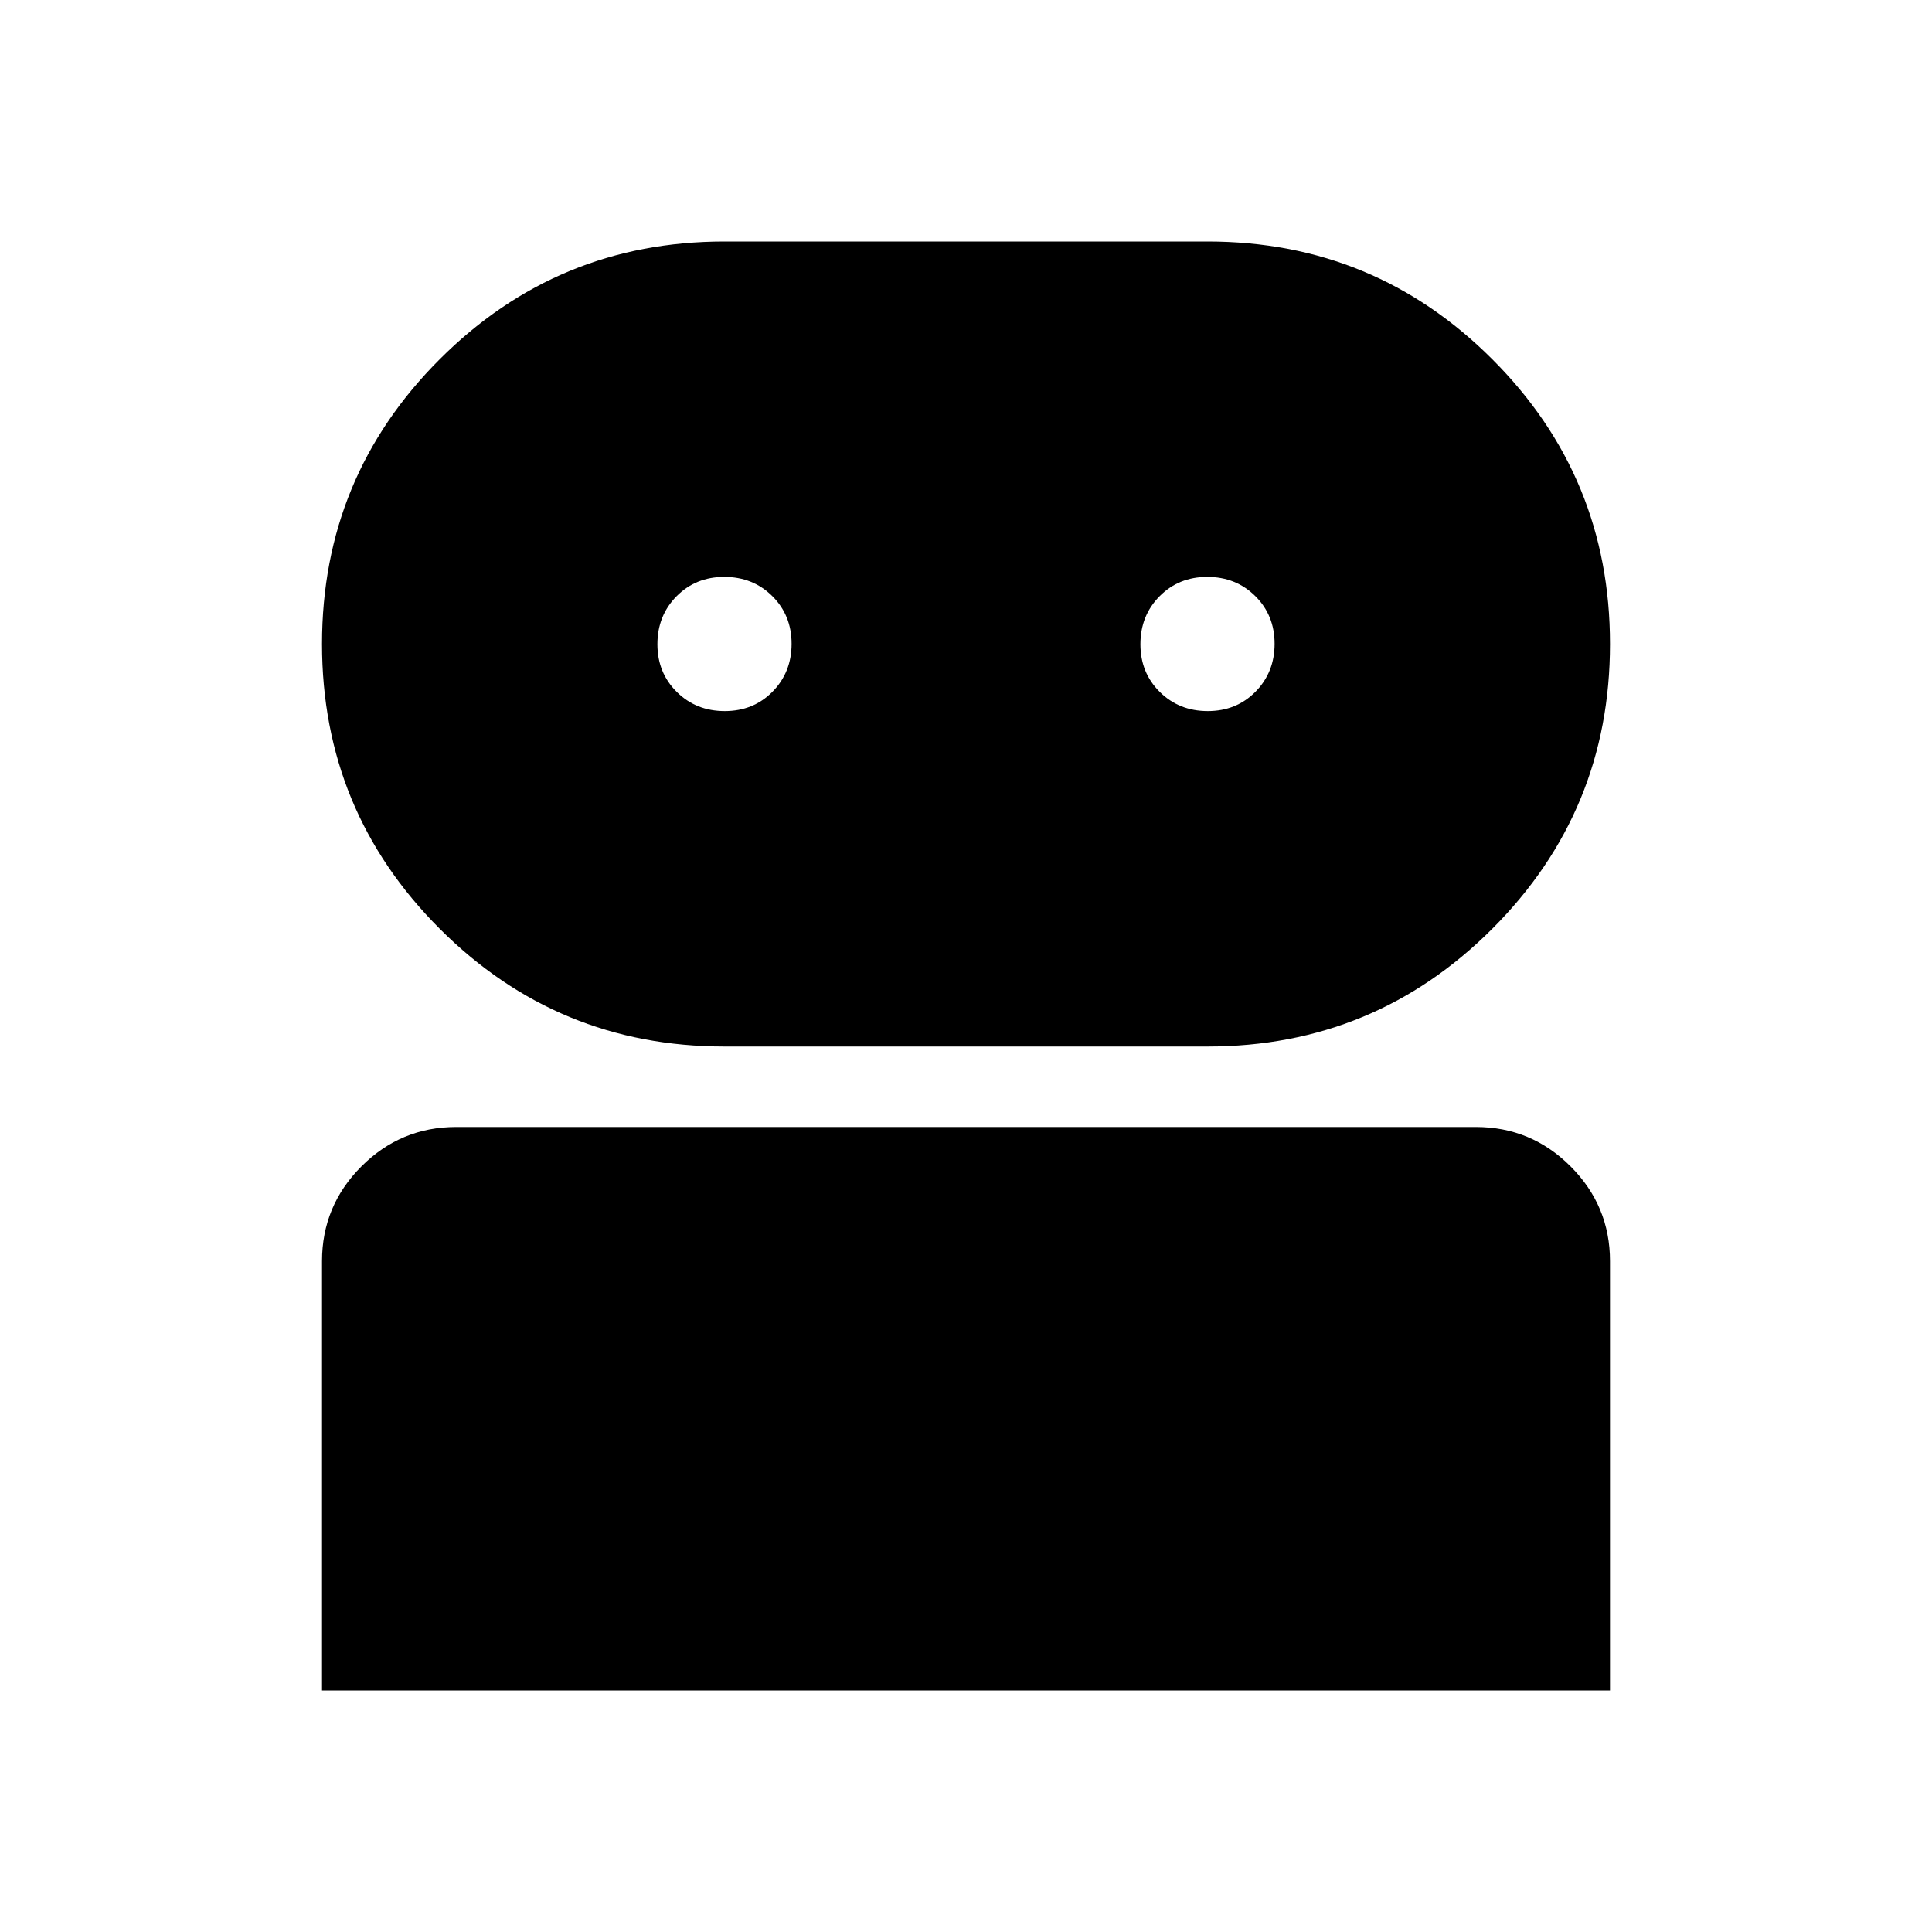 <svg width="40" height="40" viewBox="0 0 40 40" fill="none" xmlns="http://www.w3.org/2000/svg">
<mask id="mask0_3799_1158" style="mask-type:alpha" maskUnits="userSpaceOnUse" x="0" y="0" width="40" height="40">
<rect width="40" height="40" fill="currentColor"/>
</mask>
<g mask="url(#mask0_3799_1158)">
<path d="M6.667 35V26.111C6.667 25.347 6.939 24.693 7.483 24.149C8.027 23.605 8.681 23.333 9.444 23.333H30.556C31.32 23.333 31.973 23.605 32.517 24.149C33.061 24.693 33.333 25.347 33.333 26.111V35H6.667ZM15 21.667C12.694 21.667 10.729 20.854 9.104 19.229C7.479 17.604 6.667 15.639 6.667 13.333C6.667 11.028 7.479 9.062 9.104 7.438C10.729 5.812 12.694 5 15 5H25C27.306 5 29.271 5.812 30.896 7.438C32.521 9.062 33.333 11.028 33.333 13.333C33.333 15.639 32.521 17.604 30.896 19.229C29.271 20.854 27.306 21.667 25 21.667H15ZM15.005 14.722C15.4 14.722 15.729 14.589 15.993 14.322C16.257 14.054 16.389 13.723 16.389 13.329C16.389 12.934 16.255 12.604 15.988 12.34C15.721 12.076 15.39 11.944 14.995 11.944C14.6 11.944 14.271 12.078 14.007 12.345C13.743 12.612 13.611 12.943 13.611 13.338C13.611 13.733 13.745 14.062 14.012 14.326C14.279 14.59 14.61 14.722 15.005 14.722ZM25.005 14.722C25.4 14.722 25.729 14.589 25.993 14.322C26.257 14.054 26.389 13.723 26.389 13.329C26.389 12.934 26.255 12.604 25.988 12.34C25.721 12.076 25.39 11.944 24.995 11.944C24.6 11.944 24.271 12.078 24.007 12.345C23.743 12.612 23.611 12.943 23.611 13.338C23.611 13.733 23.745 14.062 24.012 14.326C24.279 14.59 24.61 14.722 25.005 14.722Z" fill="currentColor"/>
</g>
</svg>
